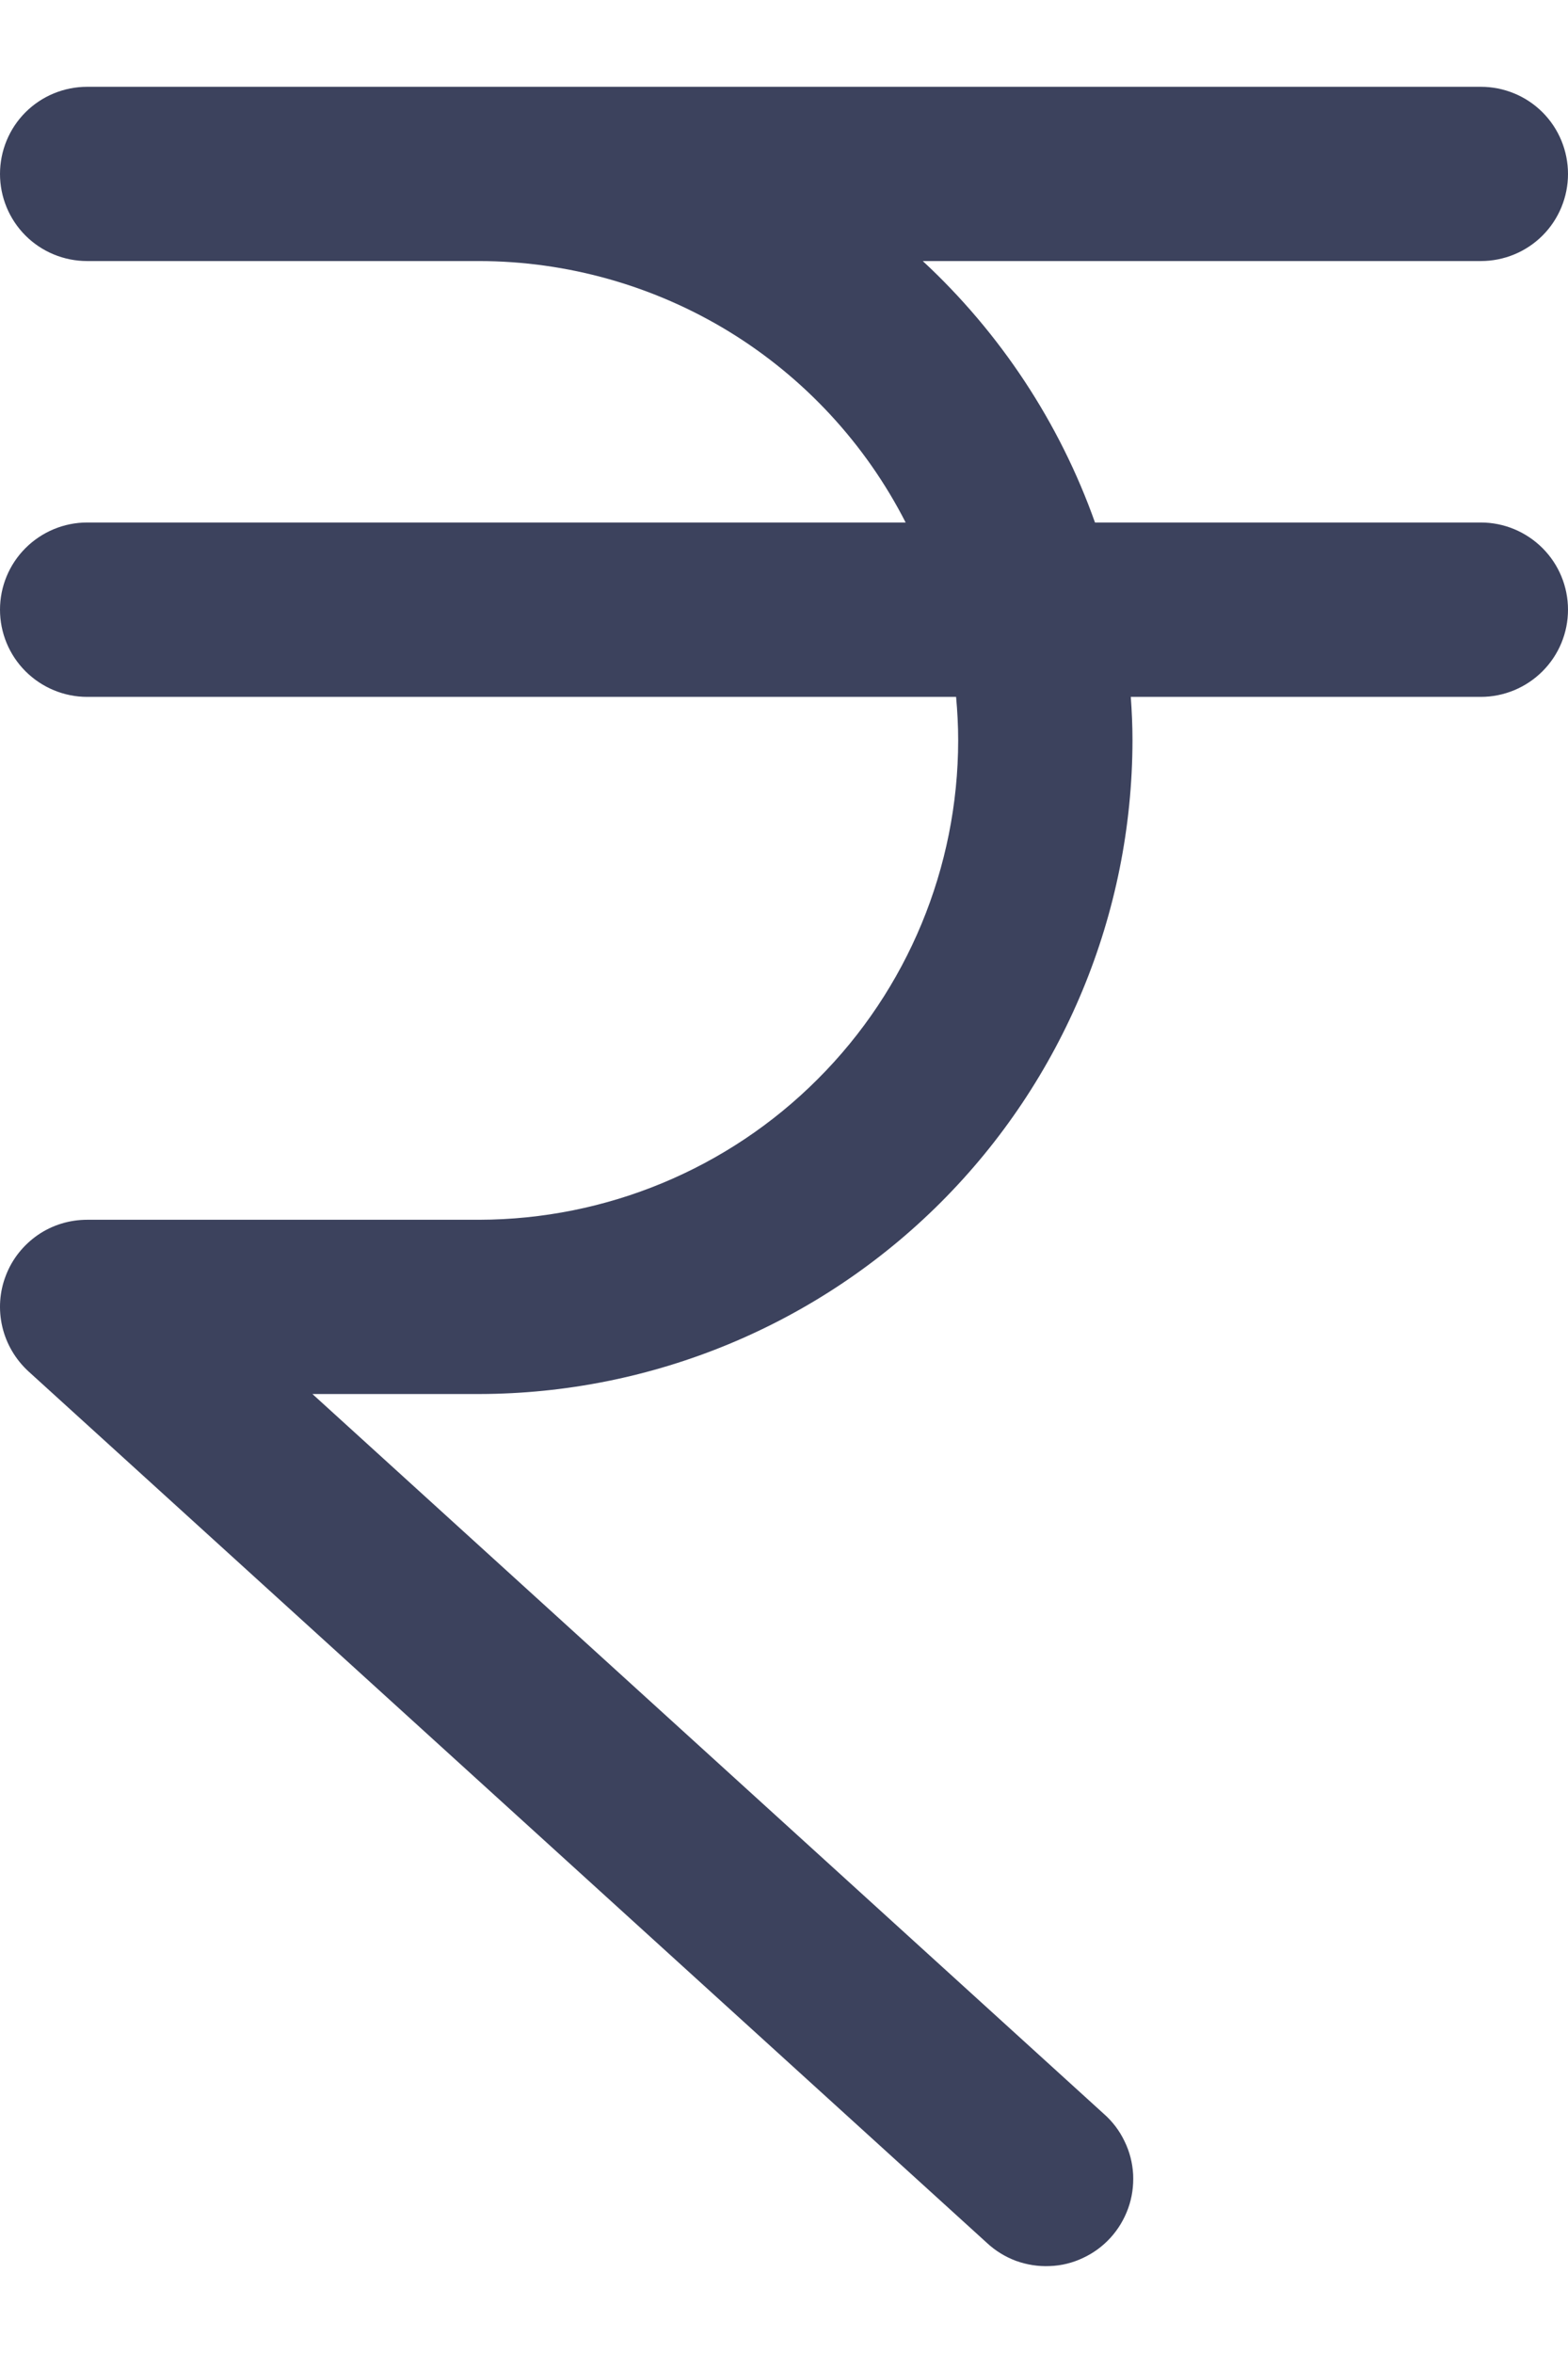 <svg width="12" height="18" viewBox="0 0 12 18" fill="none" xmlns="http://www.w3.org/2000/svg">
<path id="Vector" d="M12 4.664C12 4.841 11.93 5.01 11.805 5.135C11.68 5.26 11.51 5.331 11.333 5.331H8.654C8.662 5.441 8.667 5.551 8.667 5.664C8.665 6.99 8.138 8.26 7.2 9.198C6.263 10.135 4.992 10.662 3.667 10.664H2.391L8.448 16.171C8.514 16.229 8.568 16.3 8.606 16.38C8.645 16.459 8.667 16.545 8.672 16.634C8.676 16.722 8.664 16.81 8.634 16.893C8.604 16.976 8.559 17.052 8.499 17.118C8.44 17.183 8.368 17.236 8.288 17.273C8.208 17.311 8.122 17.332 8.034 17.335C7.946 17.339 7.858 17.325 7.775 17.295C7.692 17.264 7.616 17.217 7.552 17.157L0.218 10.491C0.119 10.4 0.049 10.282 0.018 10.151C-0.013 10.02 -0.004 9.882 0.045 9.757C0.093 9.631 0.179 9.524 0.29 9.447C0.401 9.371 0.532 9.331 0.667 9.331H3.667C4.639 9.329 5.571 8.943 6.258 8.255C6.946 7.568 7.332 6.636 7.333 5.664C7.333 5.551 7.327 5.441 7.317 5.331H0.667C0.49 5.331 0.32 5.26 0.195 5.135C0.07 5.01 0 4.841 0 4.664C0 4.487 0.07 4.318 0.195 4.193C0.32 4.068 0.49 3.997 0.667 3.997H6.931C6.624 3.396 6.156 2.89 5.58 2.537C5.004 2.185 4.342 1.998 3.667 1.997H0.667C0.49 1.997 0.32 1.927 0.195 1.802C0.07 1.677 0 1.507 0 1.331C0 1.154 0.07 0.984 0.195 0.859C0.32 0.734 0.49 0.664 0.667 0.664H11.333C11.51 0.664 11.68 0.734 11.805 0.859C11.93 0.984 12 1.154 12 1.331C12 1.507 11.93 1.677 11.805 1.802C11.68 1.927 11.51 1.997 11.333 1.997H7.062C7.656 2.548 8.109 3.234 8.38 3.997H11.333C11.51 3.997 11.68 4.068 11.805 4.193C11.93 4.318 12 4.487 12 4.664Z" fill="#3C425D"/>
</svg>
